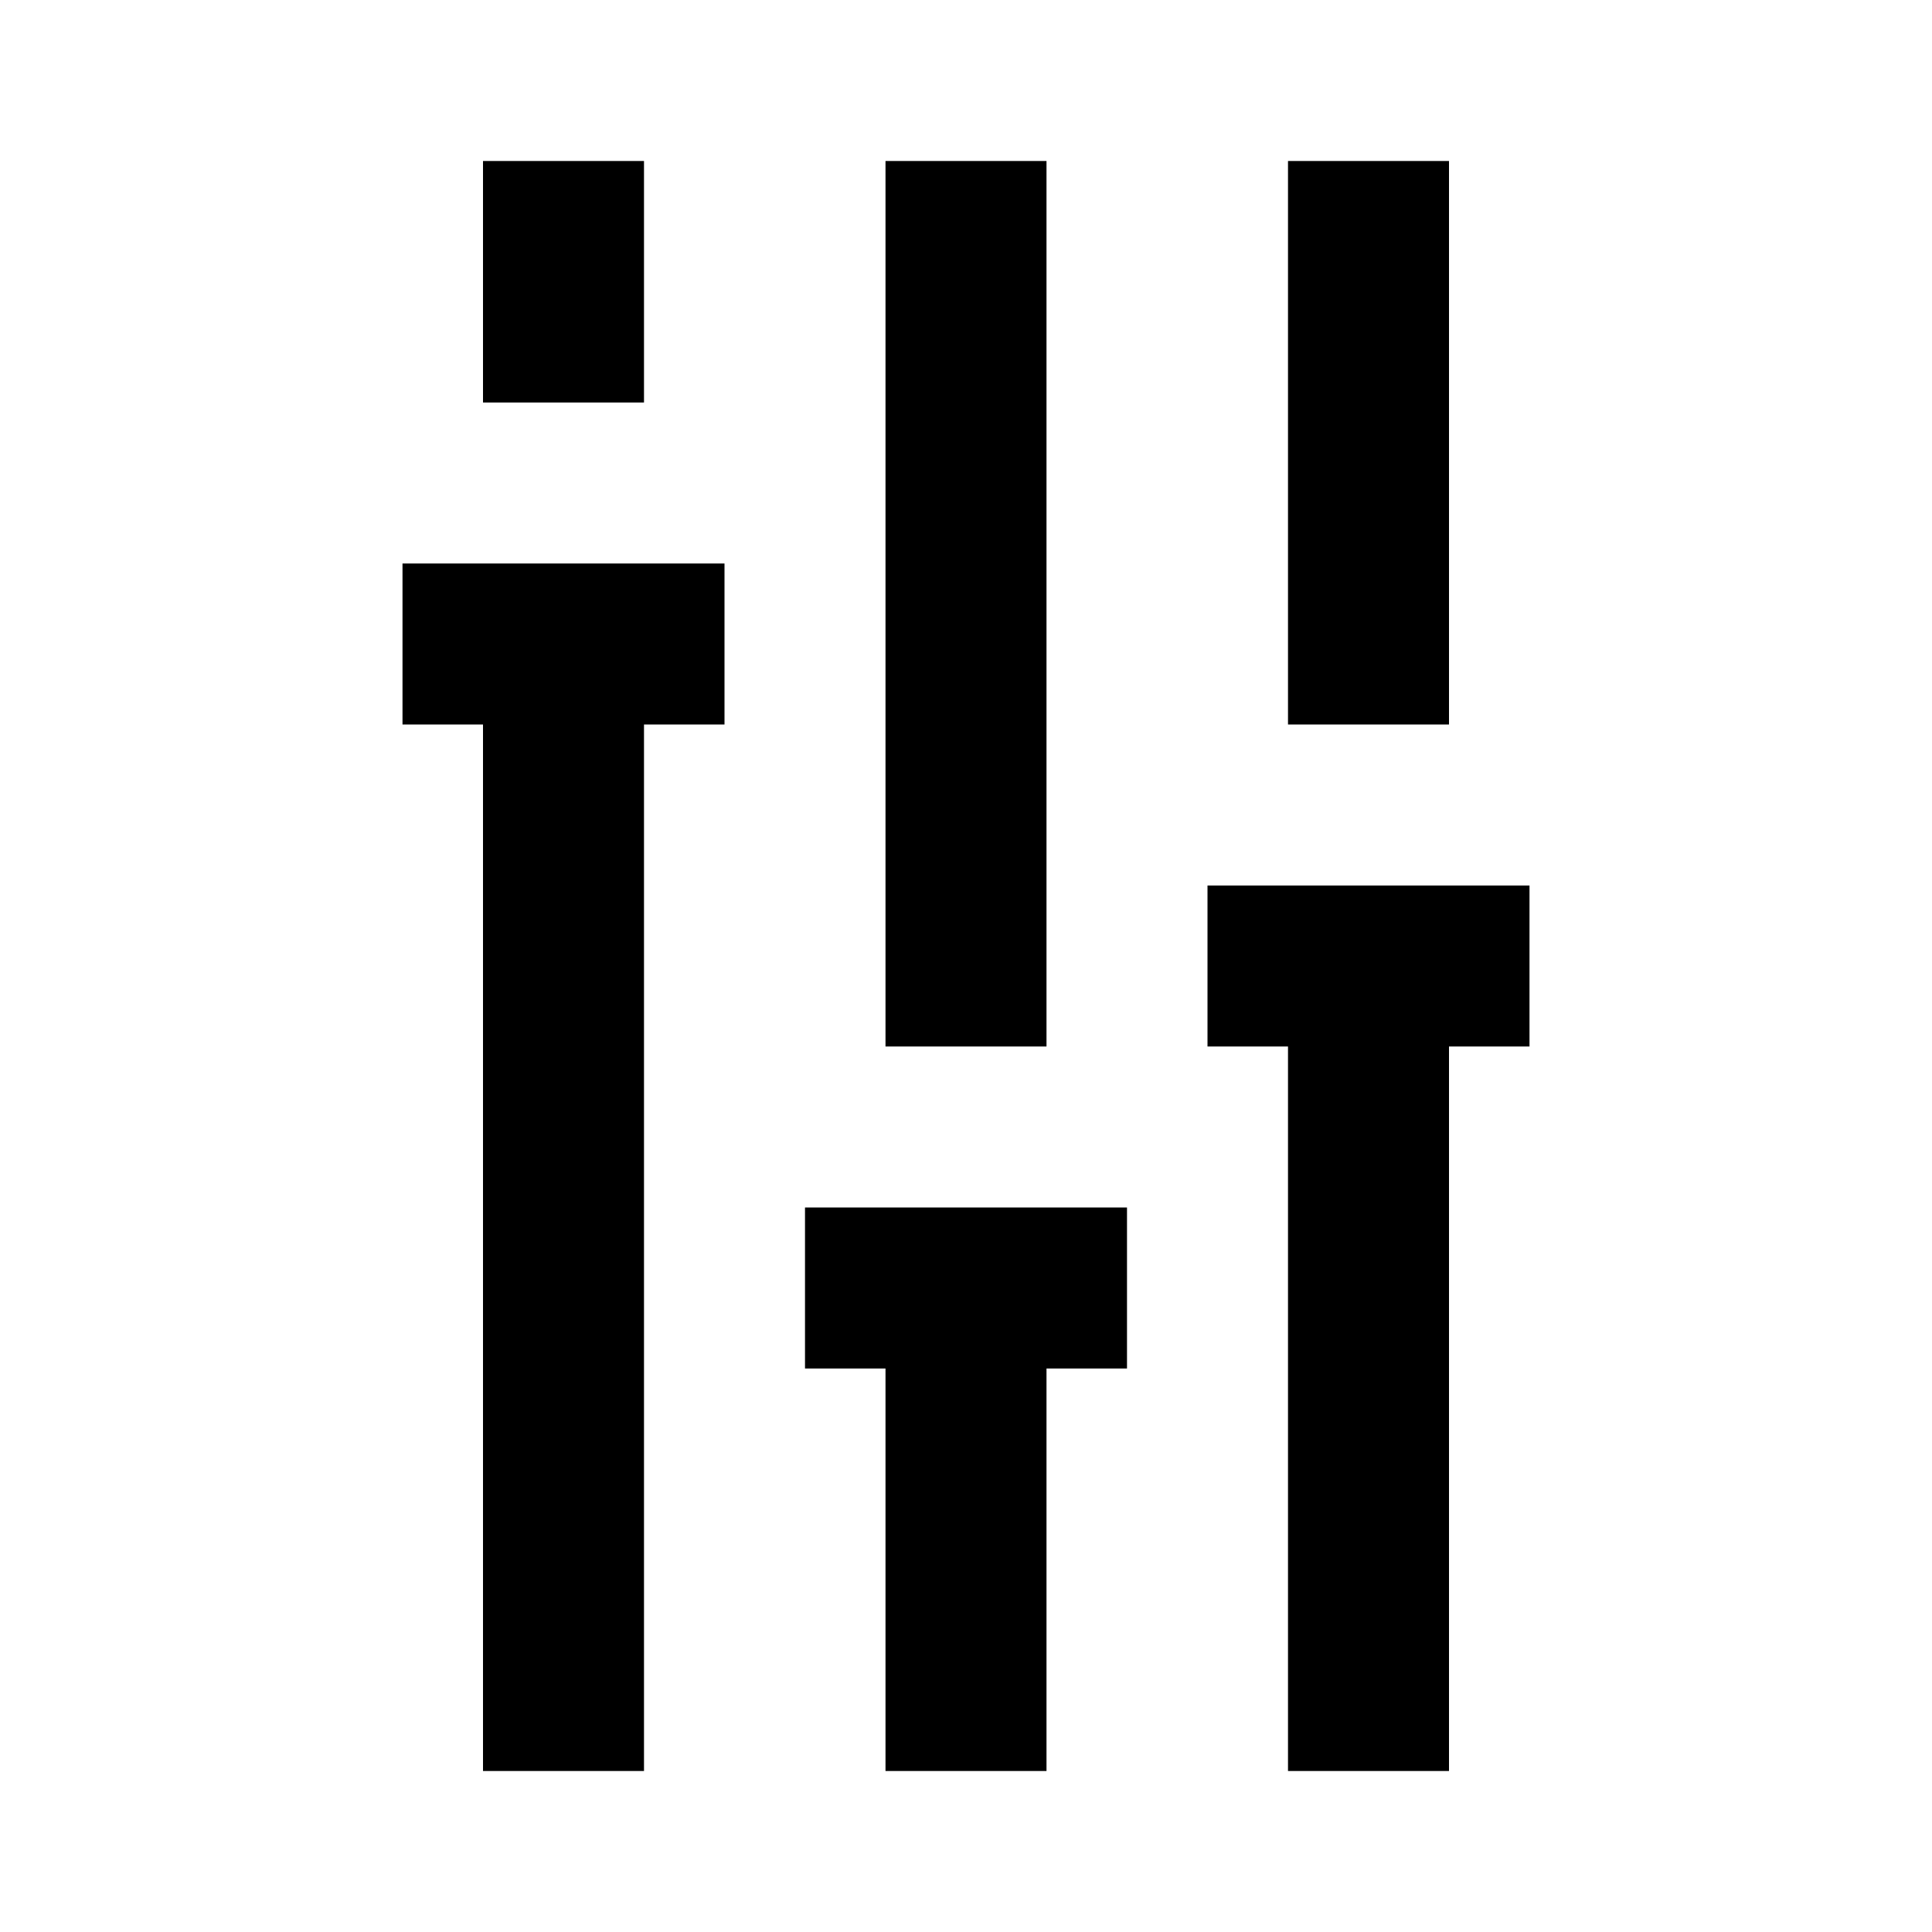 <?xml version="1.0" encoding="utf-8"?>
<!-- Generator: Adobe Illustrator 16.0.0, SVG Export Plug-In . SVG Version: 6.00 Build 0)  -->
<!DOCTYPE svg PUBLIC "-//W3C//DTD SVG 1.1//EN" "http://www.w3.org/Graphics/SVG/1.1/DTD/svg11.dtd">
<svg version="1.1" id="Layer_1" xmlns="http://www.w3.org/2000/svg" xmlns:xlink="http://www.w3.org/1999/xlink" x="0px" y="0px"
	 width="24px" height="24px" viewBox="0 0 24 24" enable-background="new 0 0 24 24" xml:space="preserve">
<g>
	<rect x="16" y="2" width="2" height="7"/>
	<rect x="6" y="2" width="2" height="3"/>
	<rect x="11" y="2" width="2" height="11"/>
	<polygon points="5,9 6,9 6,22 8,22 8,9 9,9 9,7 5,7 	"/>
	<polygon points="10,17 11,17 11,22 13,22 13,17 14,17 14,15 10,15 	"/>
	<polygon points="15,13 16,13 16,22 18,22 18,13 19,13 19,11 15,11 	"/>
</g>
</svg>

